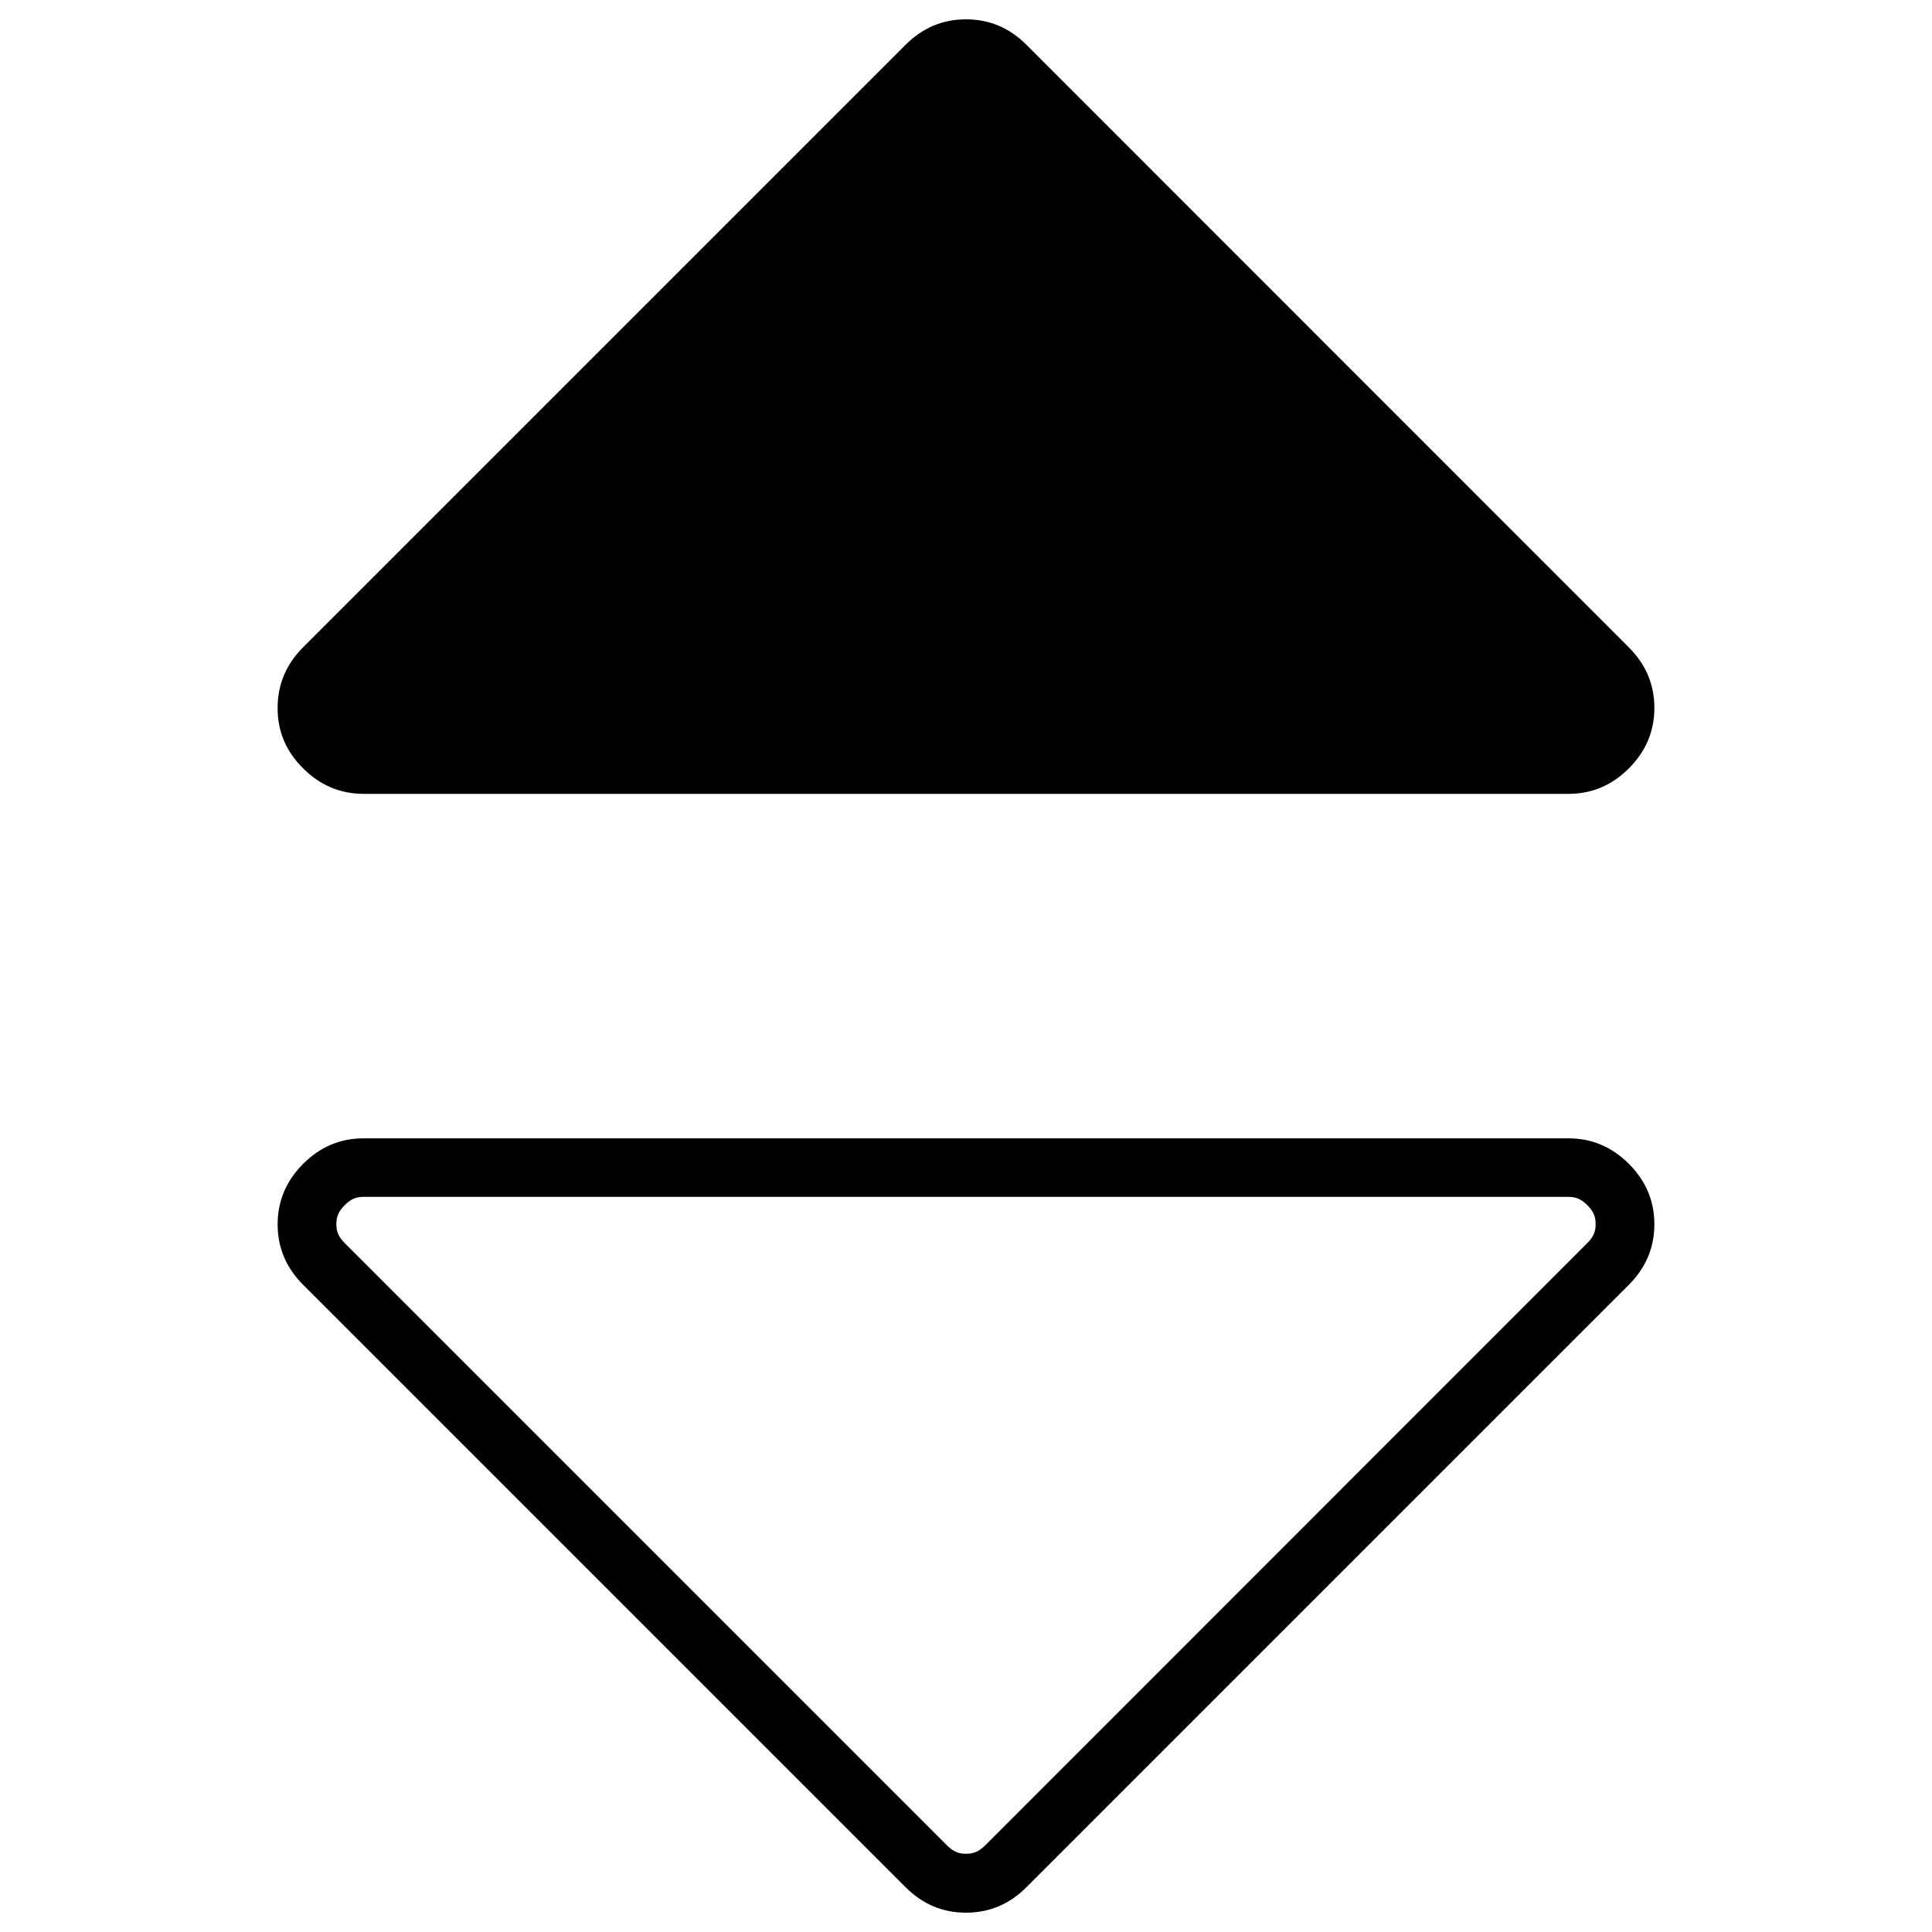 <?xml version="1.0" encoding="utf-8"?>
<!-- Svg Vector Icons : http://www.onlinewebfonts.com/icon -->
<!DOCTYPE svg PUBLIC "-//W3C//DTD SVG 1.1//EN" "http://www.w3.org/Graphics/SVG/1.1/DTD/svg11.dtd">
<svg version="1.1" xmlns="http://www.w3.org/2000/svg" xmlns:xlink="http://www.w3.org/1999/xlink" x="0px" y="0px" viewBox="0 0 1000 1000" enable-background="new 0 0 1000 1000" xml:space="preserve">
<g><path d="M156.9,397.7c8.8,8.8,19.3,13.2,31.3,13.2h623.6c12.1,0,22.5-4.4,31.3-13.2c8.8-8.8,13.2-19.2,13.2-31.3c0-12.1-4.4-22.5-13.2-31.3L531.3,23.2C522.5,14.4,512.1,10,500,10c-12.1,0-22.5,4.4-31.3,13.2L156.9,335c-8.8,8.8-13.2,19.3-13.2,31.3C143.6,378.4,148,388.9,156.9,397.7L156.9,397.7z"/><path d="M500,959.5c-3.3,0-6.2-0.7-9.8-4.3L178.4,643.4c-3.6-3.6-4.3-6.5-4.3-9.8c0-3.3,0.7-6.2,4.3-9.8c3.6-3.6,6.5-4.3,9.8-4.3h623.6c3.3,0,6.2,0.7,9.8,4.3c3.6,3.6,4.3,6.5,4.3,9.8c0,3.3-0.7,6.2-4.3,9.8L509.8,955.3C506.2,958.8,503.3,959.5,500,959.5 M500,990c12.1,0,22.5-4.4,31.3-13.2L843.1,665c8.8-8.8,13.2-19.3,13.2-31.3c0-12.1-4.4-22.5-13.2-31.3c-8.8-8.8-19.2-13.2-31.3-13.2H188.2c-12.1,0-22.5,4.4-31.3,13.2c-8.8,8.8-13.2,19.3-13.2,31.3c0,12.1,4.4,22.5,13.2,31.3l311.8,311.8C477.5,985.6,487.9,990,500,990L500,990L500,990z"/></g>
</svg>